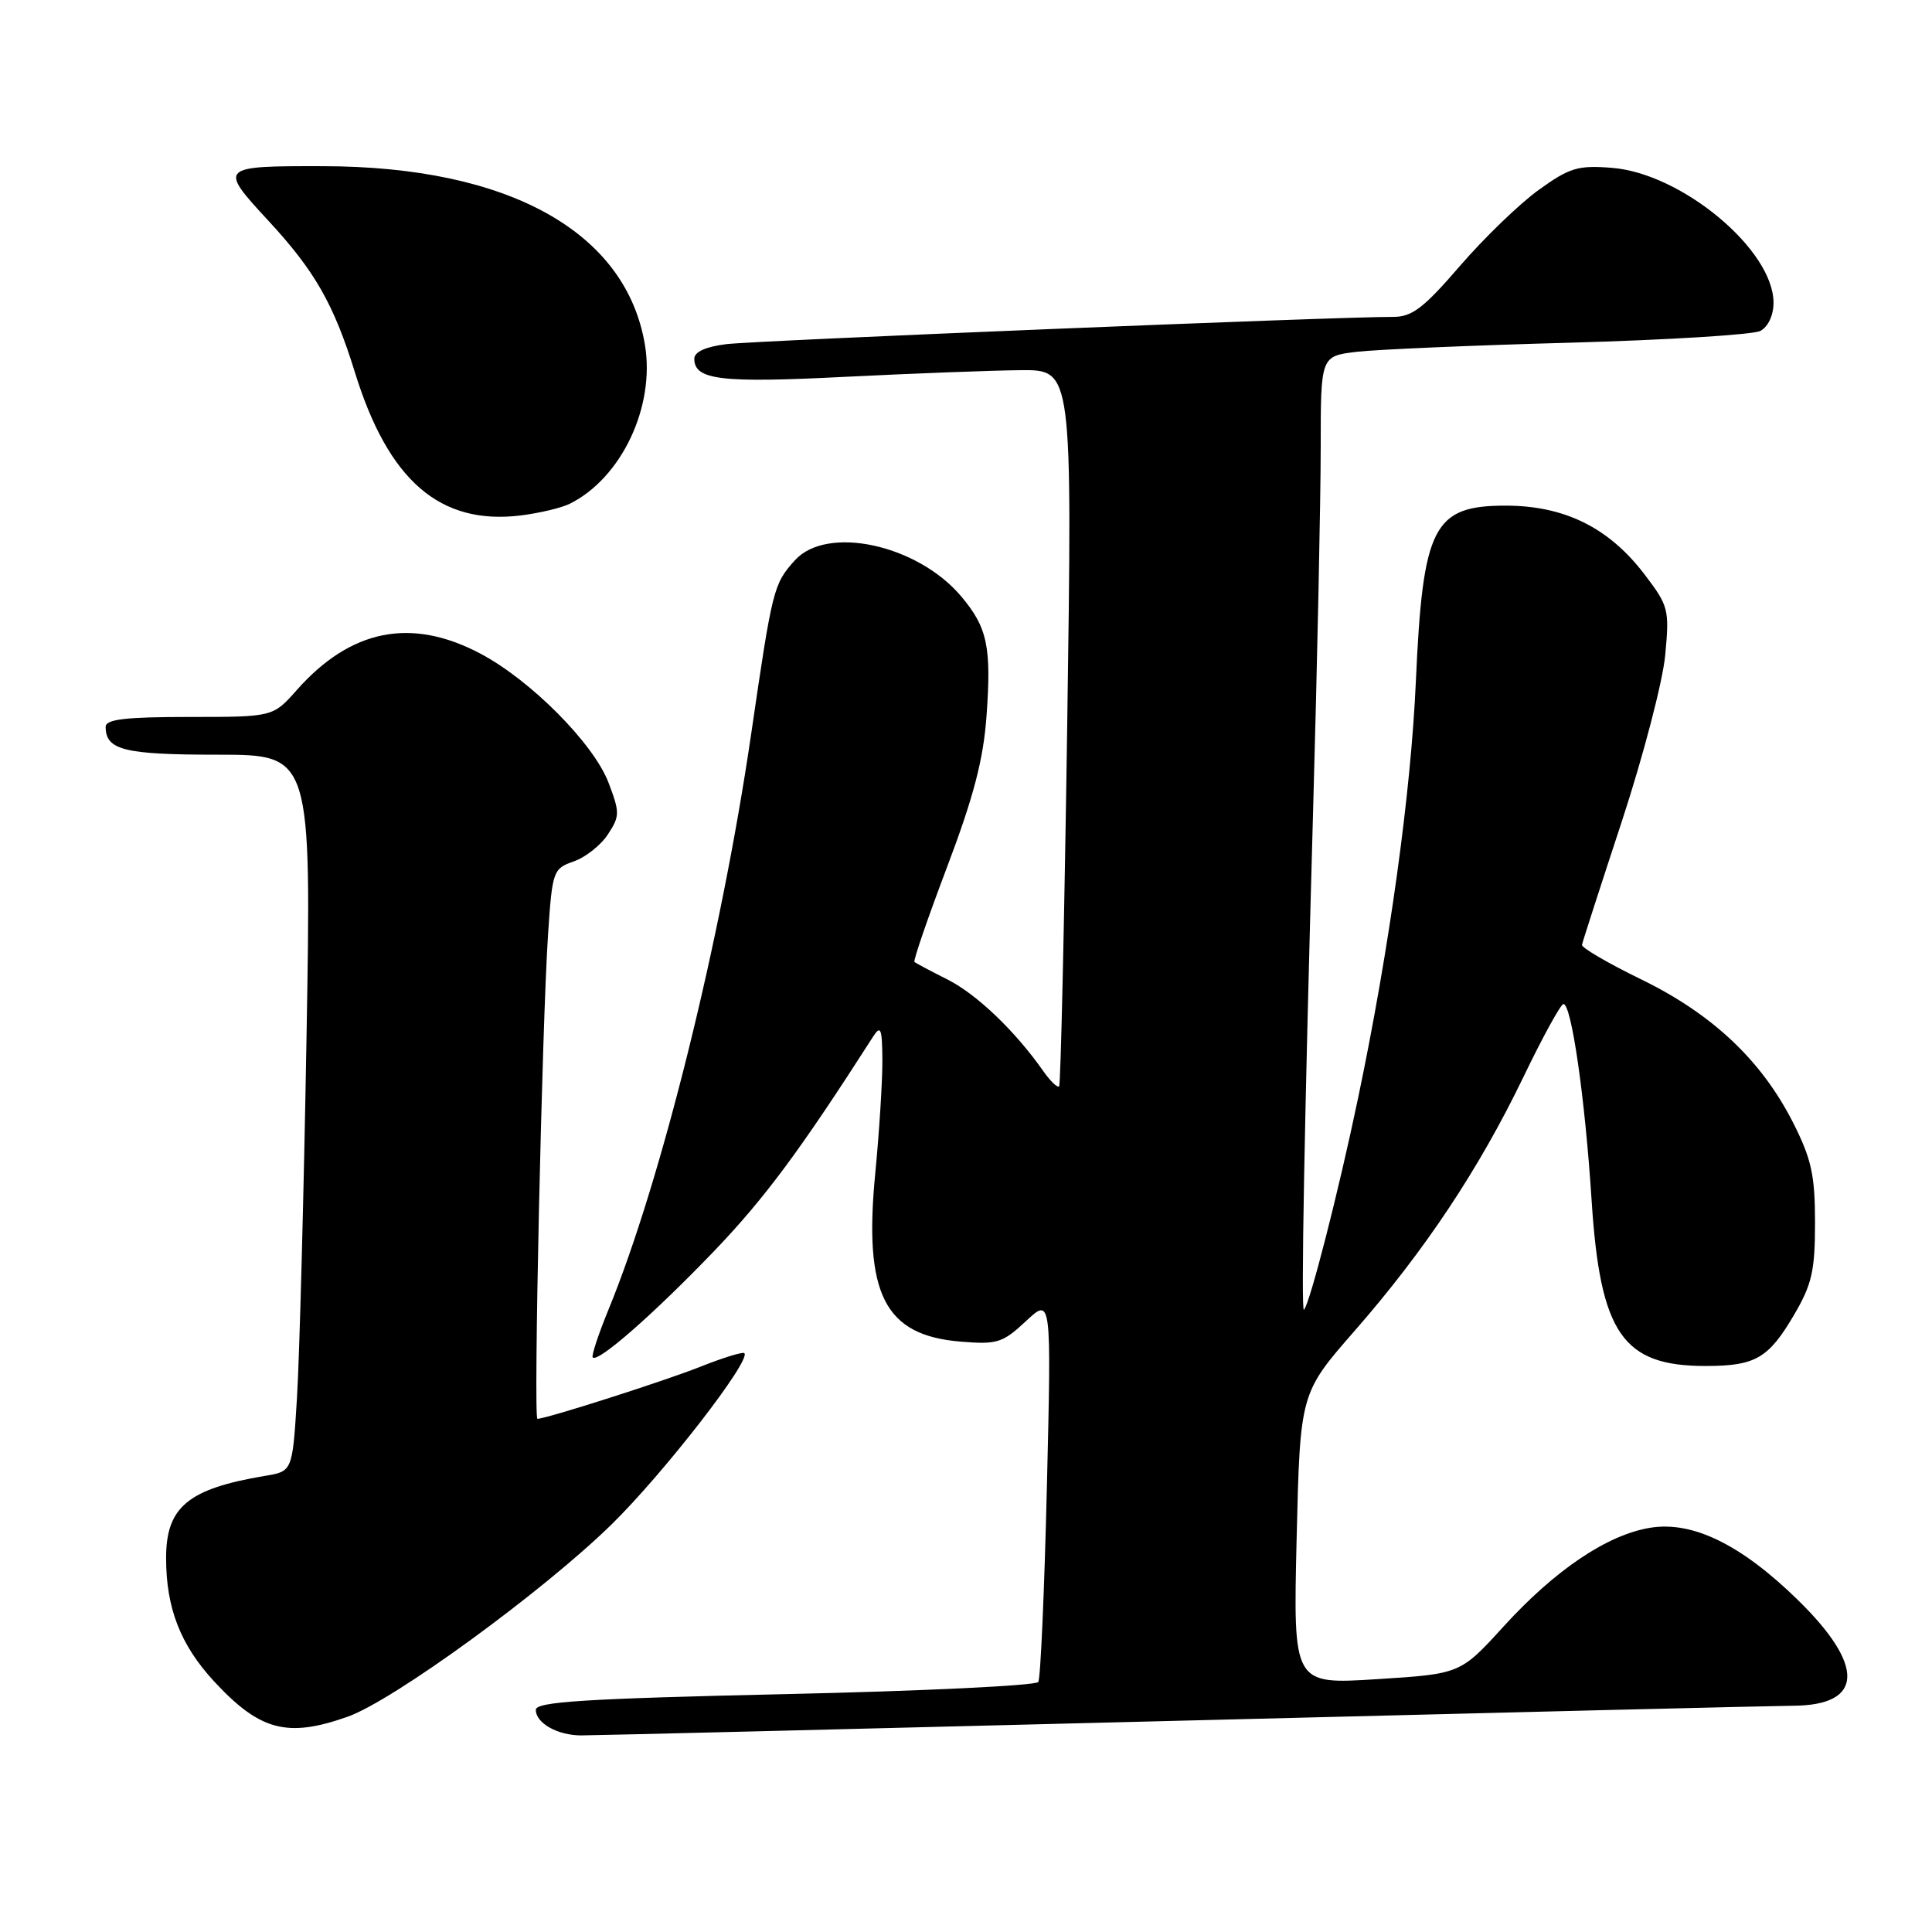 <?xml version="1.0" encoding="UTF-8" standalone="no"?>
<!DOCTYPE svg PUBLIC "-//W3C//DTD SVG 1.1//EN" "http://www.w3.org/Graphics/SVG/1.1/DTD/svg11.dtd" >
<svg xmlns="http://www.w3.org/2000/svg" xmlns:xlink="http://www.w3.org/1999/xlink" version="1.1" viewBox="0 0 256 256">
 <g >
 <path fill="currentColor"
d=" M 156.50 228.00 C 198.85 226.92 235.33 226.03 237.56 226.02 C 246.96 225.98 247.19 220.75 238.18 211.96 C 230.70 204.66 224.31 201.54 218.70 202.43 C 213.01 203.34 206.06 208.01 199.22 215.53 C 193.50 221.80 193.50 221.80 182.42 222.50 C 171.35 223.20 171.35 223.20 171.81 203.90 C 172.27 184.61 172.27 184.61 179.49 176.35 C 188.80 165.70 195.96 154.93 201.82 142.79 C 204.39 137.45 206.80 133.06 207.16 133.04 C 208.22 132.98 210.03 145.52 210.90 159.11 C 212.04 176.69 215.01 181.00 225.97 181.00 C 232.60 181.00 234.32 180.01 237.72 174.23 C 240.09 170.19 240.50 168.40 240.50 162.00 C 240.50 155.70 240.03 153.58 237.59 148.75 C 233.41 140.51 226.91 134.38 217.50 129.79 C 213.10 127.65 209.56 125.58 209.62 125.20 C 209.69 124.81 212.07 117.44 214.91 108.81 C 217.74 100.18 220.33 90.28 220.65 86.80 C 221.22 80.75 221.10 80.29 217.87 76.06 C 213.16 69.90 207.28 67.00 199.50 67.00 C 189.92 67.00 188.53 69.73 187.61 90.27 C 186.95 105.13 184.11 125.62 179.96 145.47 C 177.36 157.91 173.56 172.76 172.78 173.55 C 172.37 173.97 172.84 148.61 173.99 107.50 C 174.55 87.70 175.00 66.03 175.00 59.34 C 175.00 47.19 175.00 47.19 179.75 46.62 C 182.36 46.31 195.07 45.76 208.00 45.41 C 220.93 45.05 232.29 44.35 233.25 43.85 C 234.29 43.30 235.00 41.78 235.00 40.11 C 235.00 33.11 222.85 22.97 213.59 22.24 C 209.08 21.88 207.97 22.22 203.88 25.17 C 201.34 27.00 196.64 31.54 193.44 35.25 C 188.60 40.86 187.10 42.00 184.56 41.99 C 177.56 41.95 100.16 45.12 96.25 45.60 C 93.52 45.94 92.00 46.62 92.00 47.53 C 92.00 50.35 95.48 50.77 112.00 49.93 C 121.08 49.48 131.56 49.08 135.29 49.05 C 142.09 49.00 142.09 49.00 141.41 96.25 C 141.03 122.24 140.55 143.70 140.34 143.94 C 140.13 144.18 139.19 143.28 138.25 141.94 C 134.53 136.63 129.44 131.76 125.57 129.80 C 123.33 128.68 121.35 127.62 121.17 127.46 C 120.99 127.30 122.94 121.62 125.51 114.84 C 129.02 105.56 130.31 100.61 130.72 94.86 C 131.38 85.71 130.84 83.15 127.37 79.03 C 121.58 72.15 109.56 69.54 105.32 74.25 C 102.49 77.39 102.35 77.98 99.53 97.28 C 95.55 124.49 87.61 156.53 80.64 173.50 C 79.29 176.80 78.34 179.67 78.54 179.87 C 79.24 180.58 86.58 174.15 94.57 165.83 C 101.32 158.79 105.97 152.53 115.69 137.36 C 116.70 135.78 116.89 136.25 116.92 140.50 C 116.93 143.25 116.51 149.97 115.98 155.43 C 114.42 171.47 117.18 176.94 127.27 177.77 C 132.12 178.17 132.85 177.95 135.94 175.06 C 139.32 171.90 139.32 171.90 138.72 196.95 C 138.39 210.73 137.88 222.39 137.58 222.87 C 137.28 223.35 122.18 224.08 104.02 224.48 C 77.47 225.08 71.00 225.49 71.00 226.56 C 71.00 228.32 73.86 229.94 77.00 229.95 C 78.38 229.96 114.15 229.08 156.50 228.00 Z  M 46.05 227.48 C 52.10 225.35 71.92 210.91 81.03 202.00 C 87.93 195.24 99.57 180.24 98.63 179.30 C 98.43 179.10 95.84 179.89 92.88 181.07 C 88.14 182.96 72.38 188.00 71.21 188.00 C 70.67 188.00 71.82 135.83 72.62 123.81 C 73.18 115.39 73.29 115.10 76.03 114.14 C 77.58 113.60 79.62 111.99 80.55 110.56 C 82.14 108.14 82.14 107.67 80.63 103.70 C 78.64 98.50 70.27 90.08 63.60 86.58 C 54.47 81.77 46.47 83.37 39.33 91.43 C 36.17 95.00 36.17 95.00 25.09 95.00 C 16.66 95.00 14.00 95.31 14.00 96.30 C 14.00 99.39 16.44 100.00 28.84 100.00 C 41.27 100.00 41.27 100.00 40.61 137.75 C 40.25 158.51 39.68 179.88 39.35 185.23 C 38.75 194.96 38.75 194.96 35.12 195.56 C 24.90 197.27 22.00 199.69 22.01 206.47 C 22.01 213.07 23.91 217.94 28.31 222.73 C 34.41 229.33 38.04 230.31 46.05 227.48 Z  M 75.50 66.75 C 82.35 63.34 86.82 53.90 85.46 45.71 C 82.97 30.71 67.40 22.06 42.83 22.02 C 29.06 21.99 28.95 22.10 35.51 29.19 C 41.71 35.88 44.22 40.28 47.02 49.31 C 51.46 63.70 58.31 69.61 69.00 68.30 C 71.47 67.99 74.40 67.30 75.50 66.75 Z "/>
</g>
</svg>